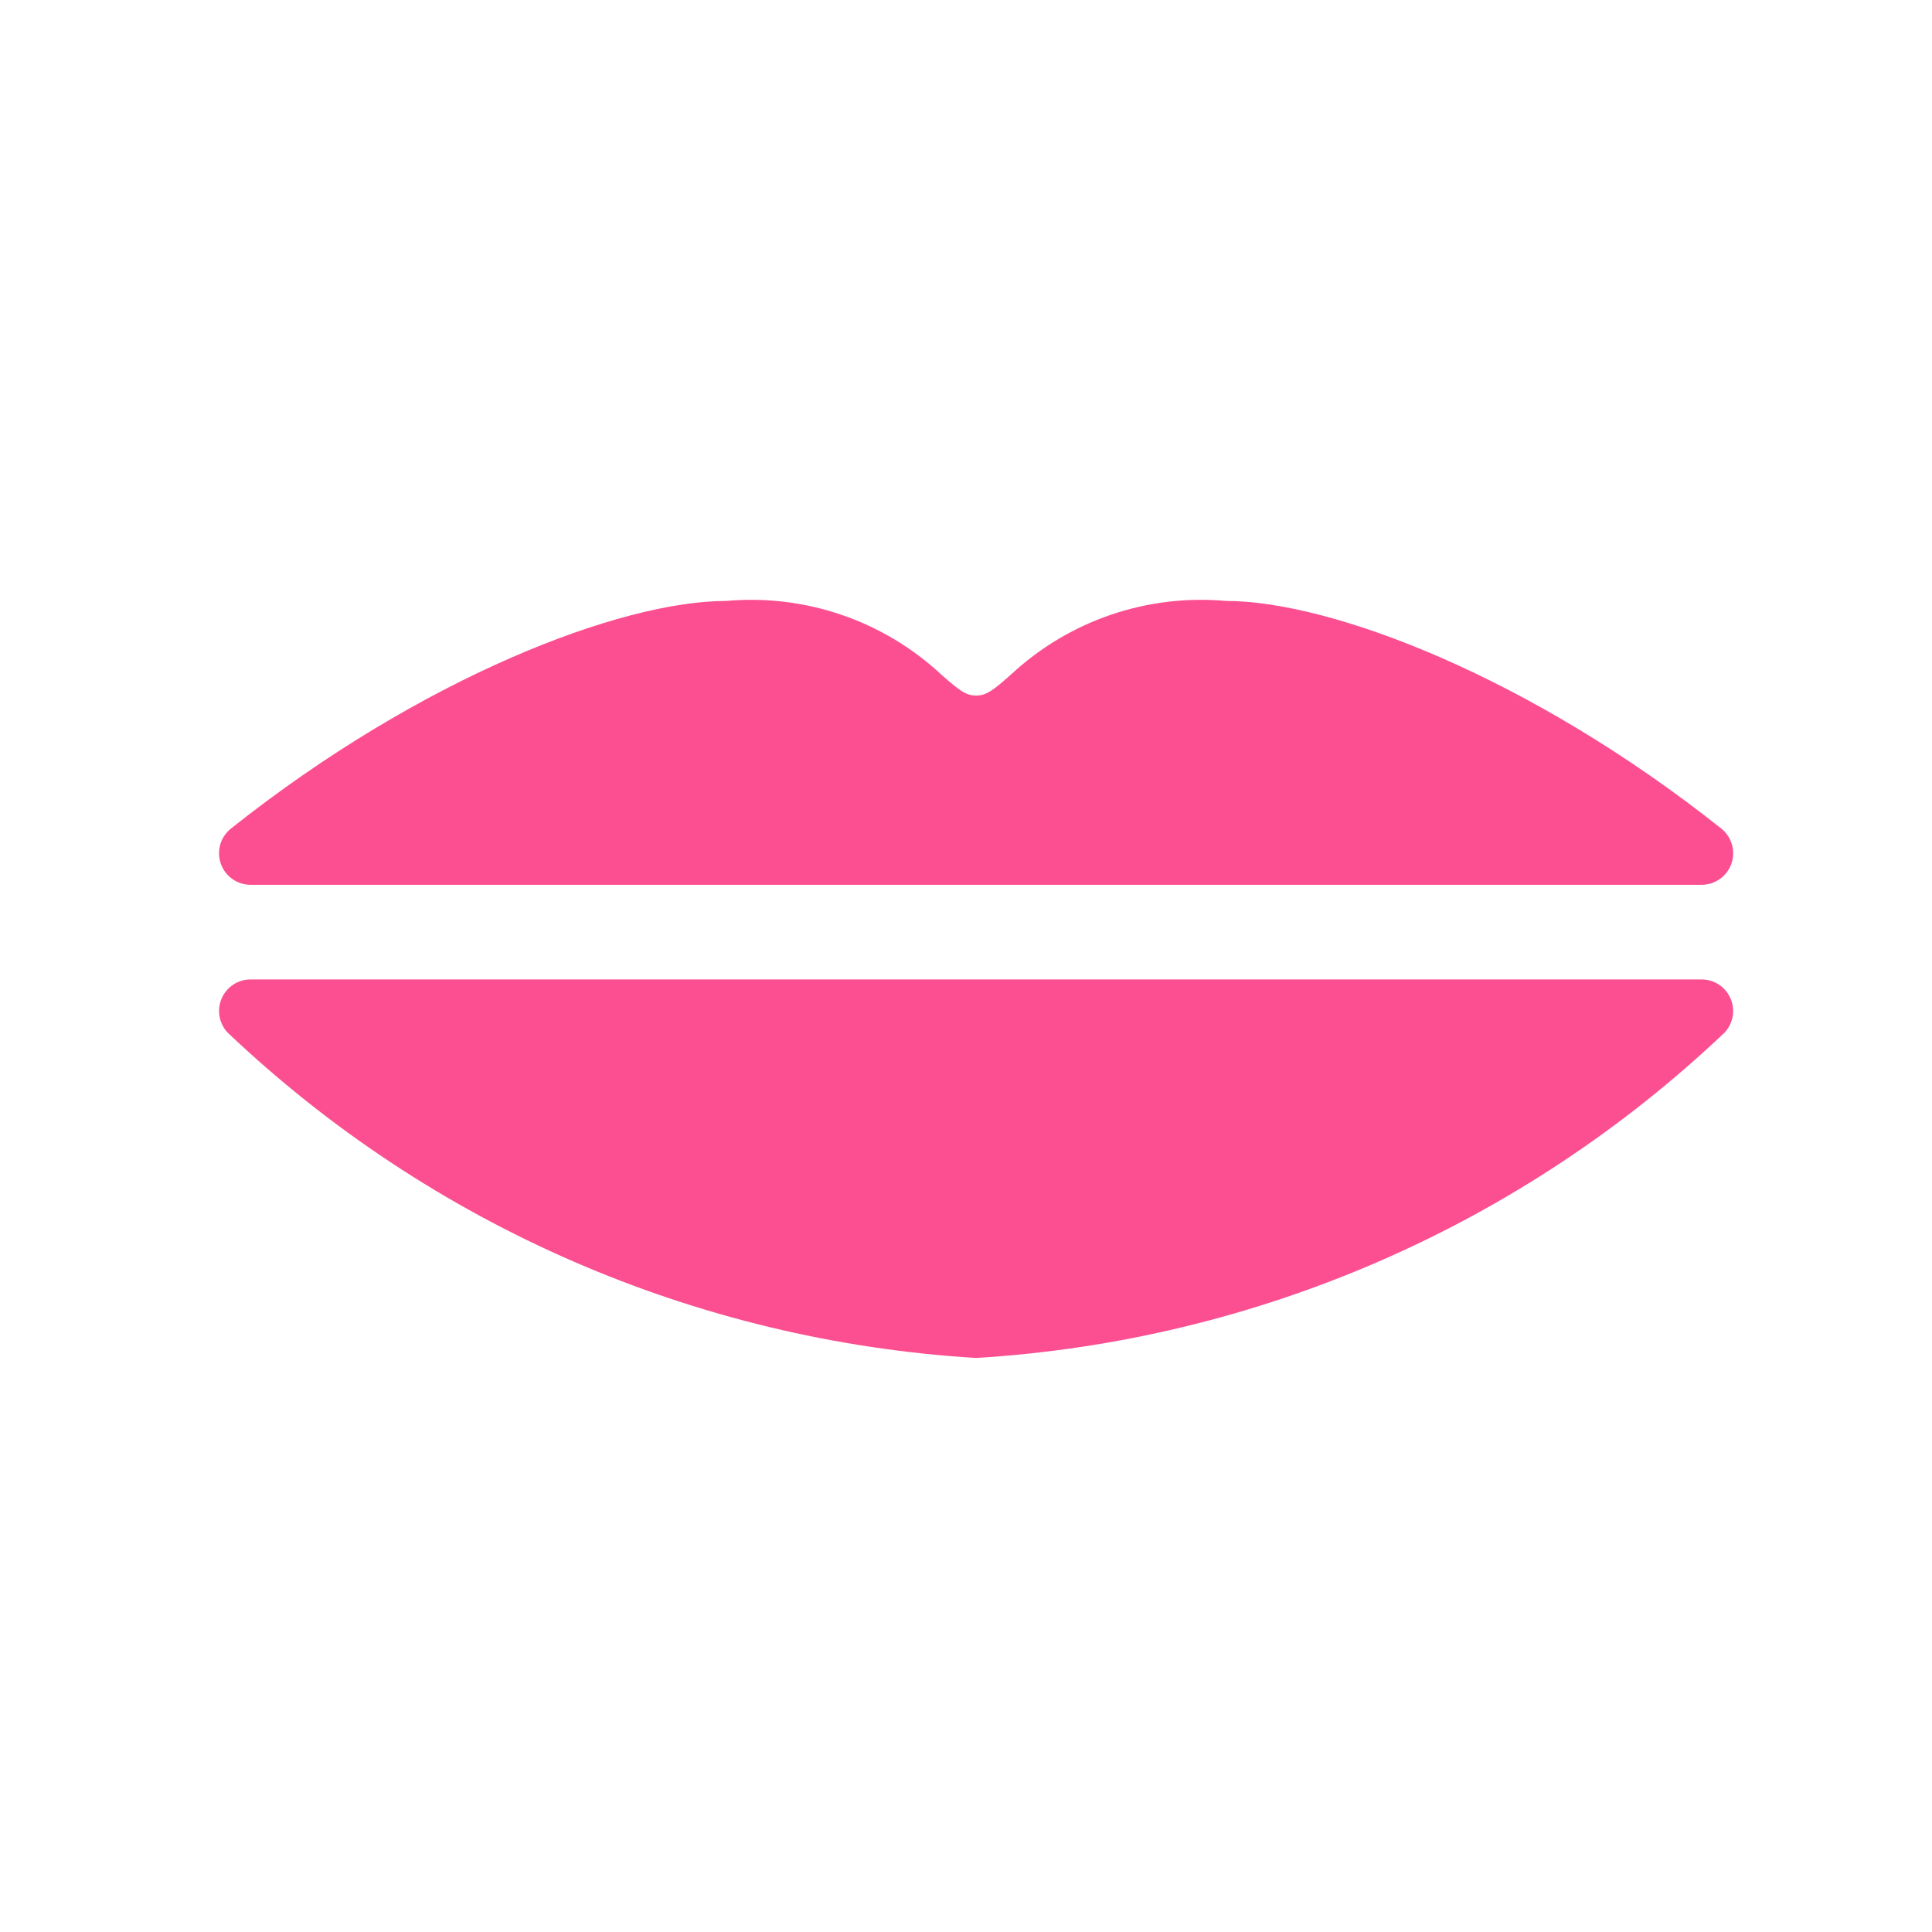 <svg xmlns="http://www.w3.org/2000/svg" width="49" height="49" viewBox="0 0 49 49" fill="none">
  <path d="M6.356 22.441H43.156C43.322 22.441 43.484 22.389 43.62 22.293C43.756 22.197 43.858 22.061 43.913 21.904C43.967 21.747 43.972 21.577 43.925 21.417C43.879 21.258 43.784 21.116 43.654 21.013C38.836 17.183 33.774 15.241 31.092 15.241C30.102 15.152 29.104 15.273 28.164 15.595C27.224 15.918 26.362 16.435 25.635 17.113C25.185 17.511 25.015 17.641 24.756 17.641C24.497 17.641 24.327 17.511 23.878 17.113C23.151 16.435 22.289 15.918 21.348 15.595C20.408 15.273 19.41 15.152 18.42 15.241C15.739 15.241 10.676 17.183 5.859 21.013C5.728 21.116 5.633 21.258 5.587 21.417C5.541 21.577 5.545 21.747 5.6 21.904C5.654 22.061 5.757 22.197 5.892 22.293C6.028 22.389 6.19 22.441 6.356 22.441Z" fill="#FC4F91"/>
  <path d="M43.889 25.321C43.827 25.178 43.724 25.057 43.594 24.971C43.464 24.886 43.312 24.841 43.156 24.841H6.356C6.201 24.84 6.048 24.886 5.918 24.971C5.788 25.056 5.685 25.177 5.623 25.32C5.56 25.463 5.541 25.621 5.567 25.774C5.593 25.928 5.663 26.07 5.769 26.185C10.928 31.087 17.652 34.011 24.756 34.441C31.86 34.011 38.584 31.087 43.743 26.185C43.849 26.07 43.919 25.928 43.945 25.774C43.971 25.621 43.952 25.463 43.889 25.321Z" fill="#FC4F91"/>
</svg>